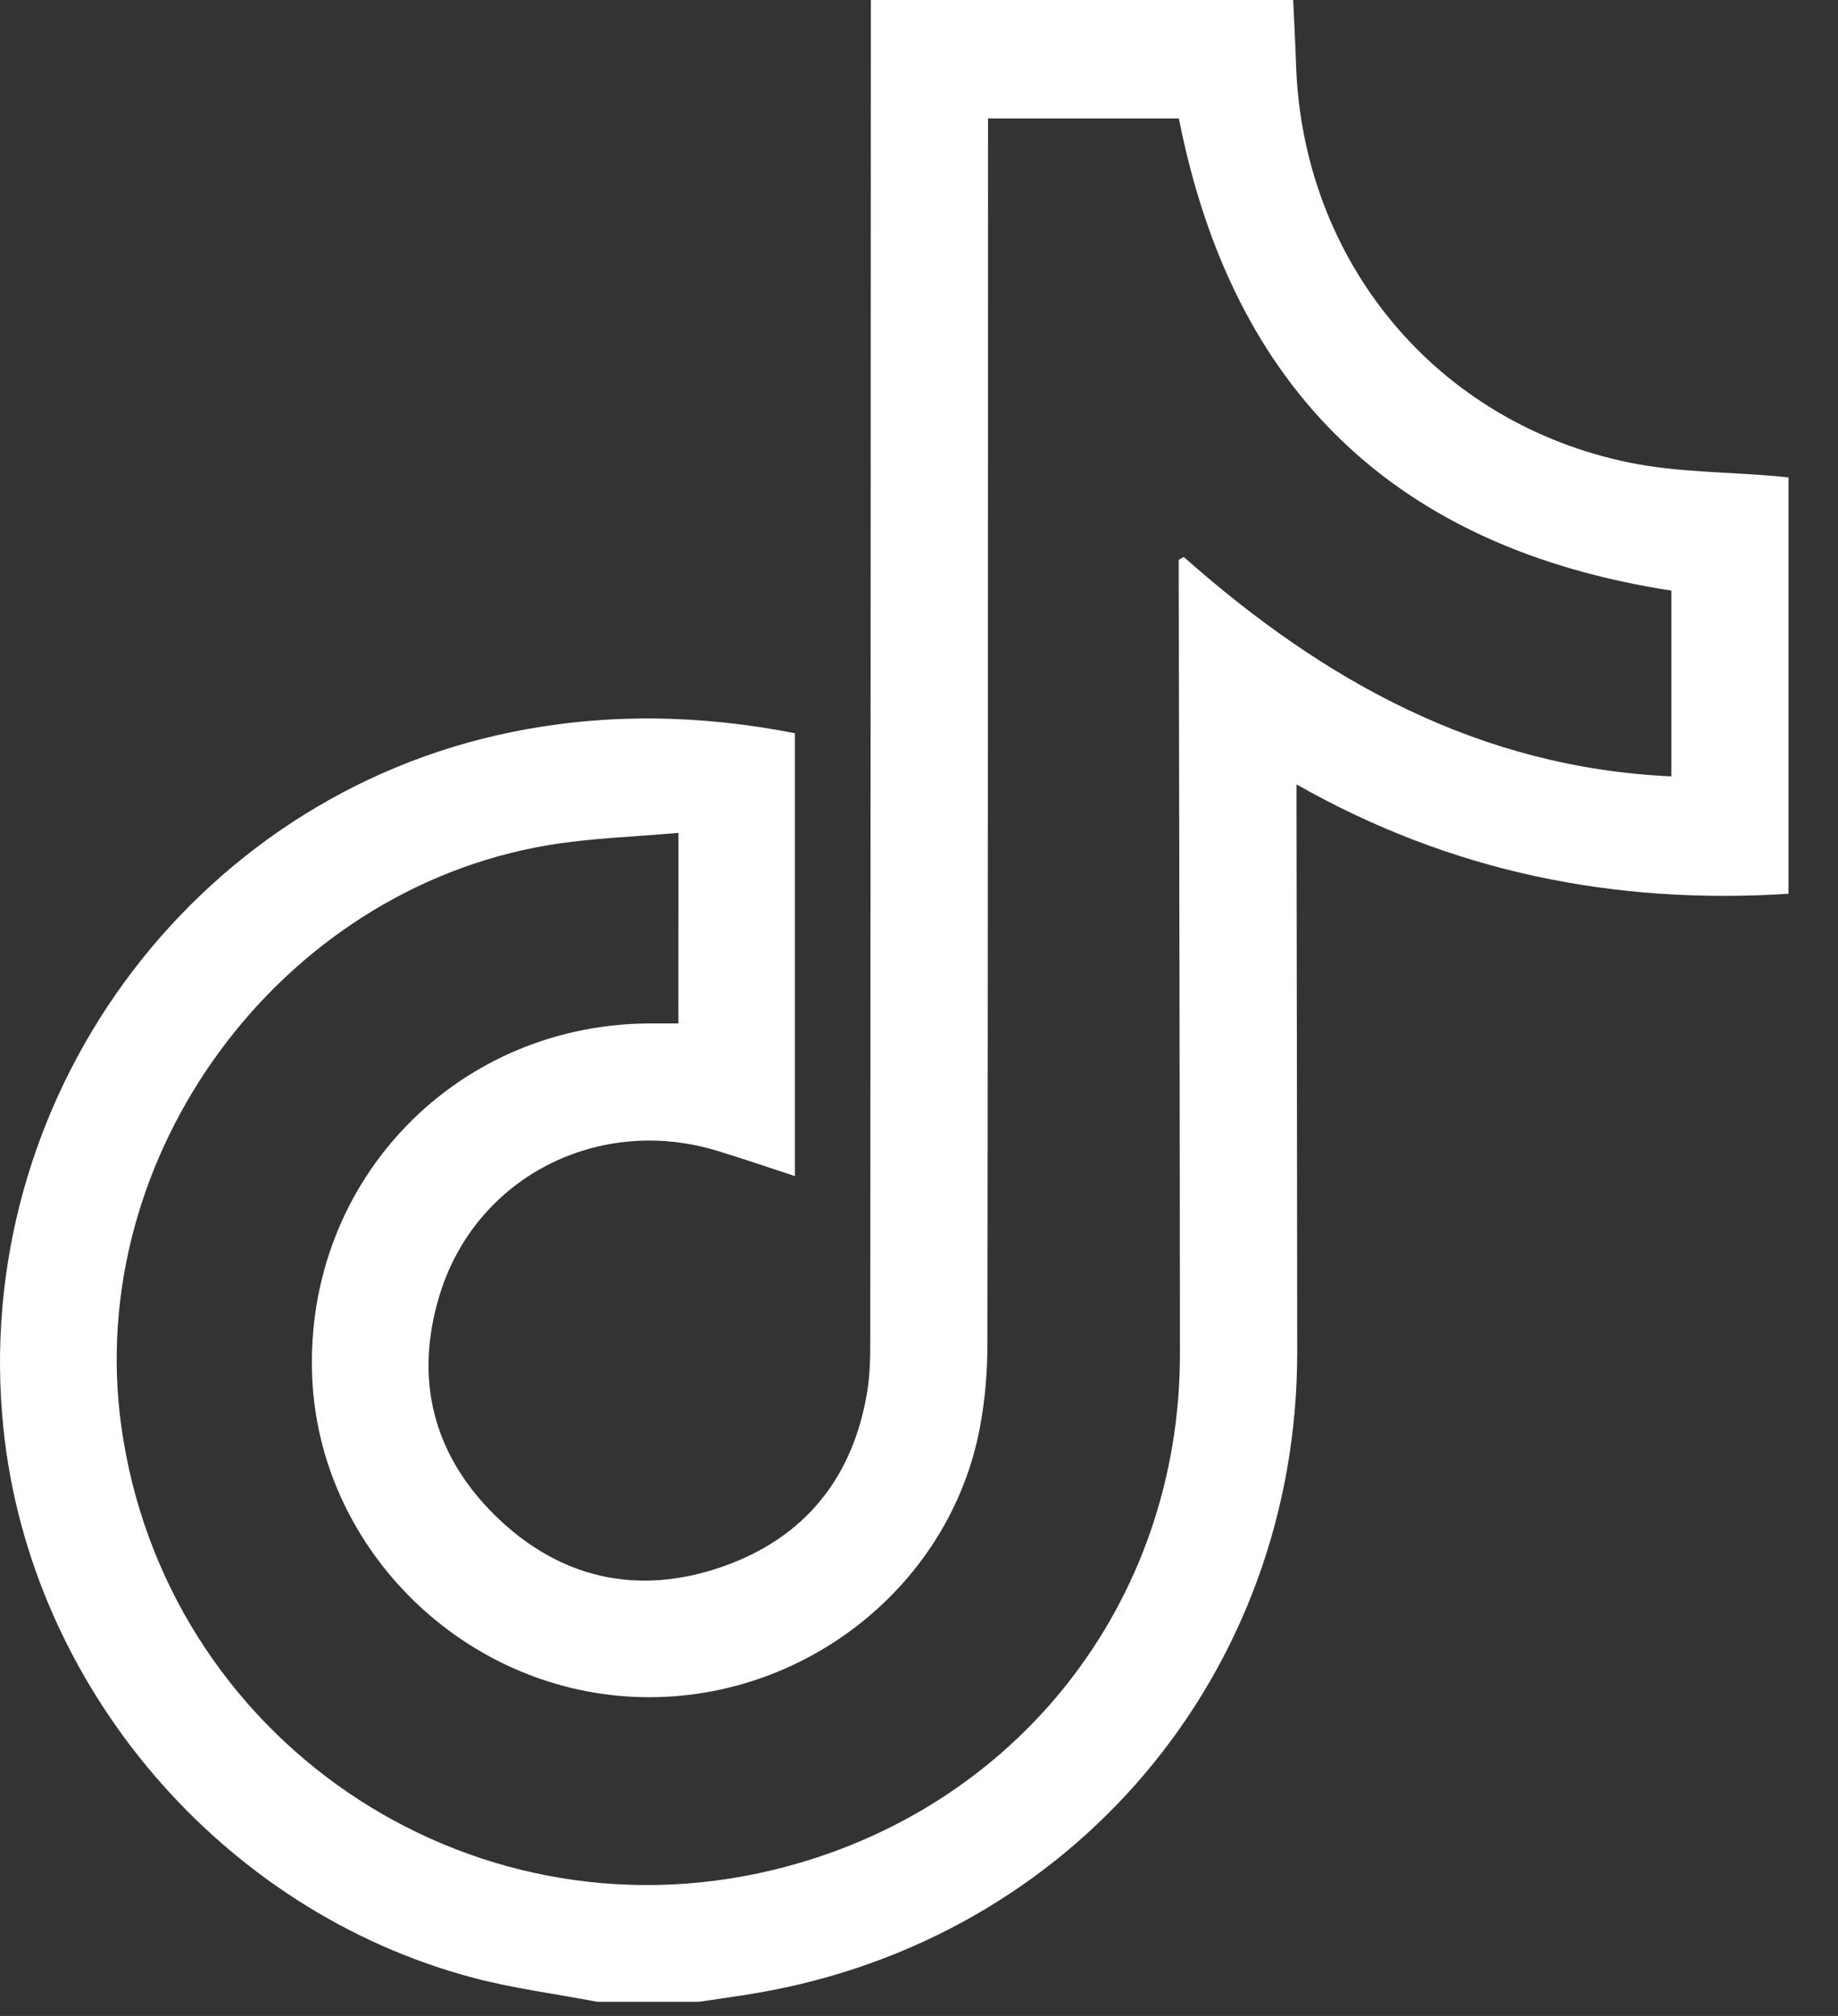 <svg width="31" height="34" viewBox="0 0 31 34" fill="none" xmlns="http://www.w3.org/2000/svg">
<rect x="0" y="0" width="31" height="34" fill="#333333" stroke="none"/>
<path d="M21.811 0C21.827 0.361 21.847 0.721 21.859 1.081C21.967 4.411 24.227 7.14 27.492 7.804C28.293 7.966 29.129 7.959 29.948 8.03C30.014 8.036 30.079 8.043 30.165 8.052C30.165 10.389 30.165 12.723 30.165 15.074C27.24 15.261 24.477 14.712 21.867 13.229C21.867 13.417 21.867 13.544 21.867 13.672C21.871 16.715 21.878 19.758 21.879 22.801C21.882 28.221 18.097 32.706 12.758 33.614C12.436 33.669 12.111 33.713 11.787 33.761C11.216 33.761 10.645 33.761 10.073 33.761C9.375 33.628 8.666 33.537 7.98 33.356C3.735 32.23 0.508 28.444 0.058 24.094C-0.515 18.563 3.229 13.438 8.639 12.345C10.221 12.025 11.803 12.052 13.407 12.366C13.407 14.842 13.407 17.32 13.407 19.835C12.97 19.692 12.539 19.544 12.103 19.411C10.099 18.797 8.031 19.85 7.419 21.827C6.982 23.241 7.294 24.517 8.345 25.554C9.425 26.617 10.742 26.923 12.175 26.426C13.565 25.944 14.388 24.93 14.627 23.468C14.671 23.199 14.678 22.921 14.678 22.648C14.684 15.099 14.685 7.55 14.688 0C17.063 0 19.437 0 21.811 0ZM11.443 14.046C10.686 14.115 9.961 14.135 9.253 14.253C4.705 15.013 1.417 19.494 2.045 24.048C2.772 29.31 7.862 32.782 13.03 31.54C17.125 30.556 19.903 27.041 19.901 22.832C19.899 18.491 19.888 14.15 19.881 9.809C19.881 9.687 19.881 9.564 19.881 9.442C19.909 9.426 19.937 9.409 19.965 9.393C22.321 11.482 24.953 12.947 28.19 13.094C28.19 12.032 28.19 10.983 28.19 9.961C23.544 9.243 20.791 6.596 19.883 1.998C18.832 1.998 17.761 1.998 16.664 1.998C16.664 2.146 16.664 2.276 16.664 2.406C16.663 9.165 16.663 15.923 16.654 22.681C16.653 23.14 16.615 23.605 16.531 24.056C16.02 26.824 13.414 28.805 10.566 28.611C7.702 28.415 5.378 26.048 5.265 23.215C5.133 19.893 7.736 17.219 11.06 17.261C11.186 17.262 11.312 17.261 11.442 17.261C11.443 16.197 11.443 15.177 11.443 14.046Z" fill="white"/>
</svg>
